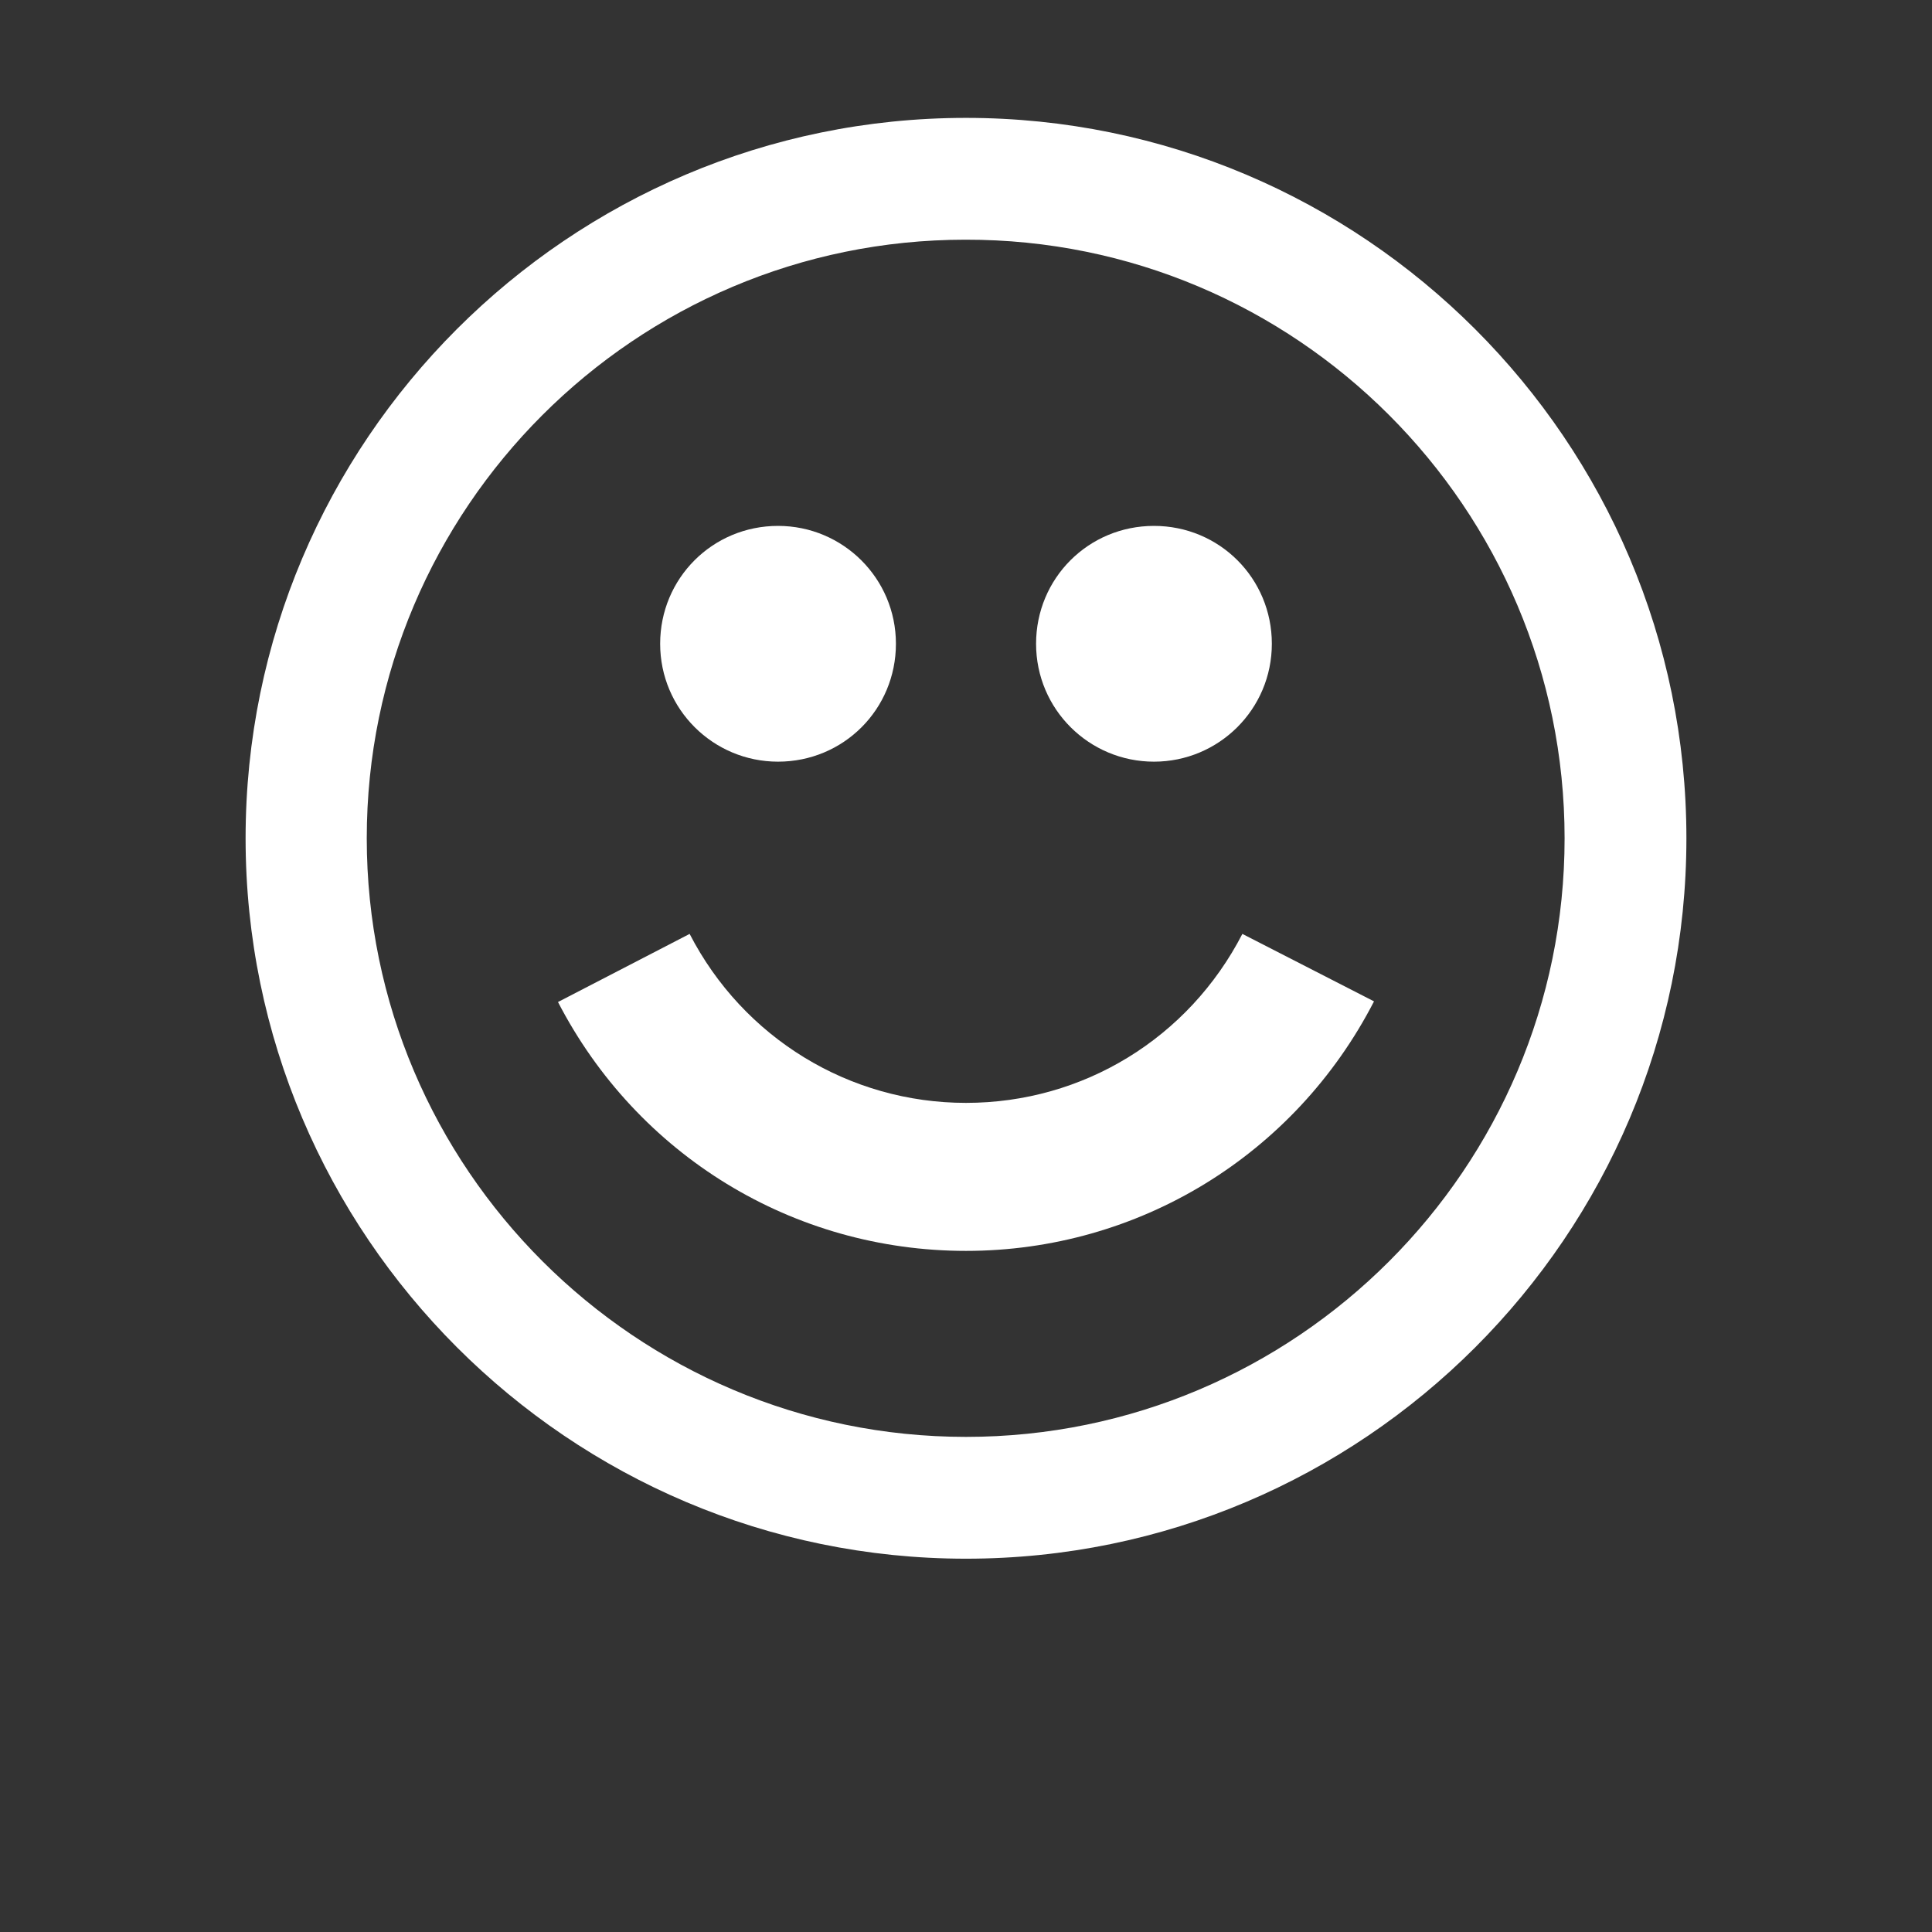 <?xml version="1.0" encoding="utf-8"?>
<!-- Generator: Adobe Illustrator 18.1.1, SVG Export Plug-In . SVG Version: 6.00 Build 0)  -->
<!DOCTYPE svg PUBLIC "-//W3C//DTD SVG 1.1//EN" "http://www.w3.org/Graphics/SVG/1.1/DTD/svg11.dtd">
<svg version="1.1" id="Layer_1" xmlns="http://www.w3.org/2000/svg" xmlns:xlink="http://www.w3.org/1999/xlink" x="0px" y="0px"
	 viewBox="128 0 295 295" enable-background="new 128 0 295 295" xml:space="preserve">
<rect x="128" y="0" width="295" height="295" fill="#333333" stroke="none"/>
<g>
	<path fill="#FFFFFF" d="M366.9,128c0,50.4-41,91.4-91.4,91.4S184,178.4,184,128s41-91.4,91.4-91.4C325.9,36.5,366.9,77.6,366.9,128
		 M385.5,128c0-60.7-49.4-110-110-110c-60.7,0-110,49.4-110,110s49.4,110,110,110C336.1,238,385.5,188.7,385.5,128"/>
	<path fill="#FFFFFF" d="M275.5,168.4c17.9,0,34-9.9,42.2-25.8l20.1,10.3c-12.1,23.5-36,38.1-62.3,38.1c-26.4,0-50.2-14.6-62.3-38
		l20.1-10.4C241.5,158.5,257.7,168.4,275.5,168.4"/>
	<path fill="#FFFFFF" d="M246.8,116.3c-9.9,0-18-8-18-18s8-18,18-18c9.9,0,18,8,18,18S256.8,116.3,246.8,116.3"/>
	<path fill="#FFFFFF" d="M304.2,116.3c-9.9,0-18-8-18-18s8-18,18-18s18,8,18,18S314.1,116.3,304.2,116.3"/>
</g>
</svg>
